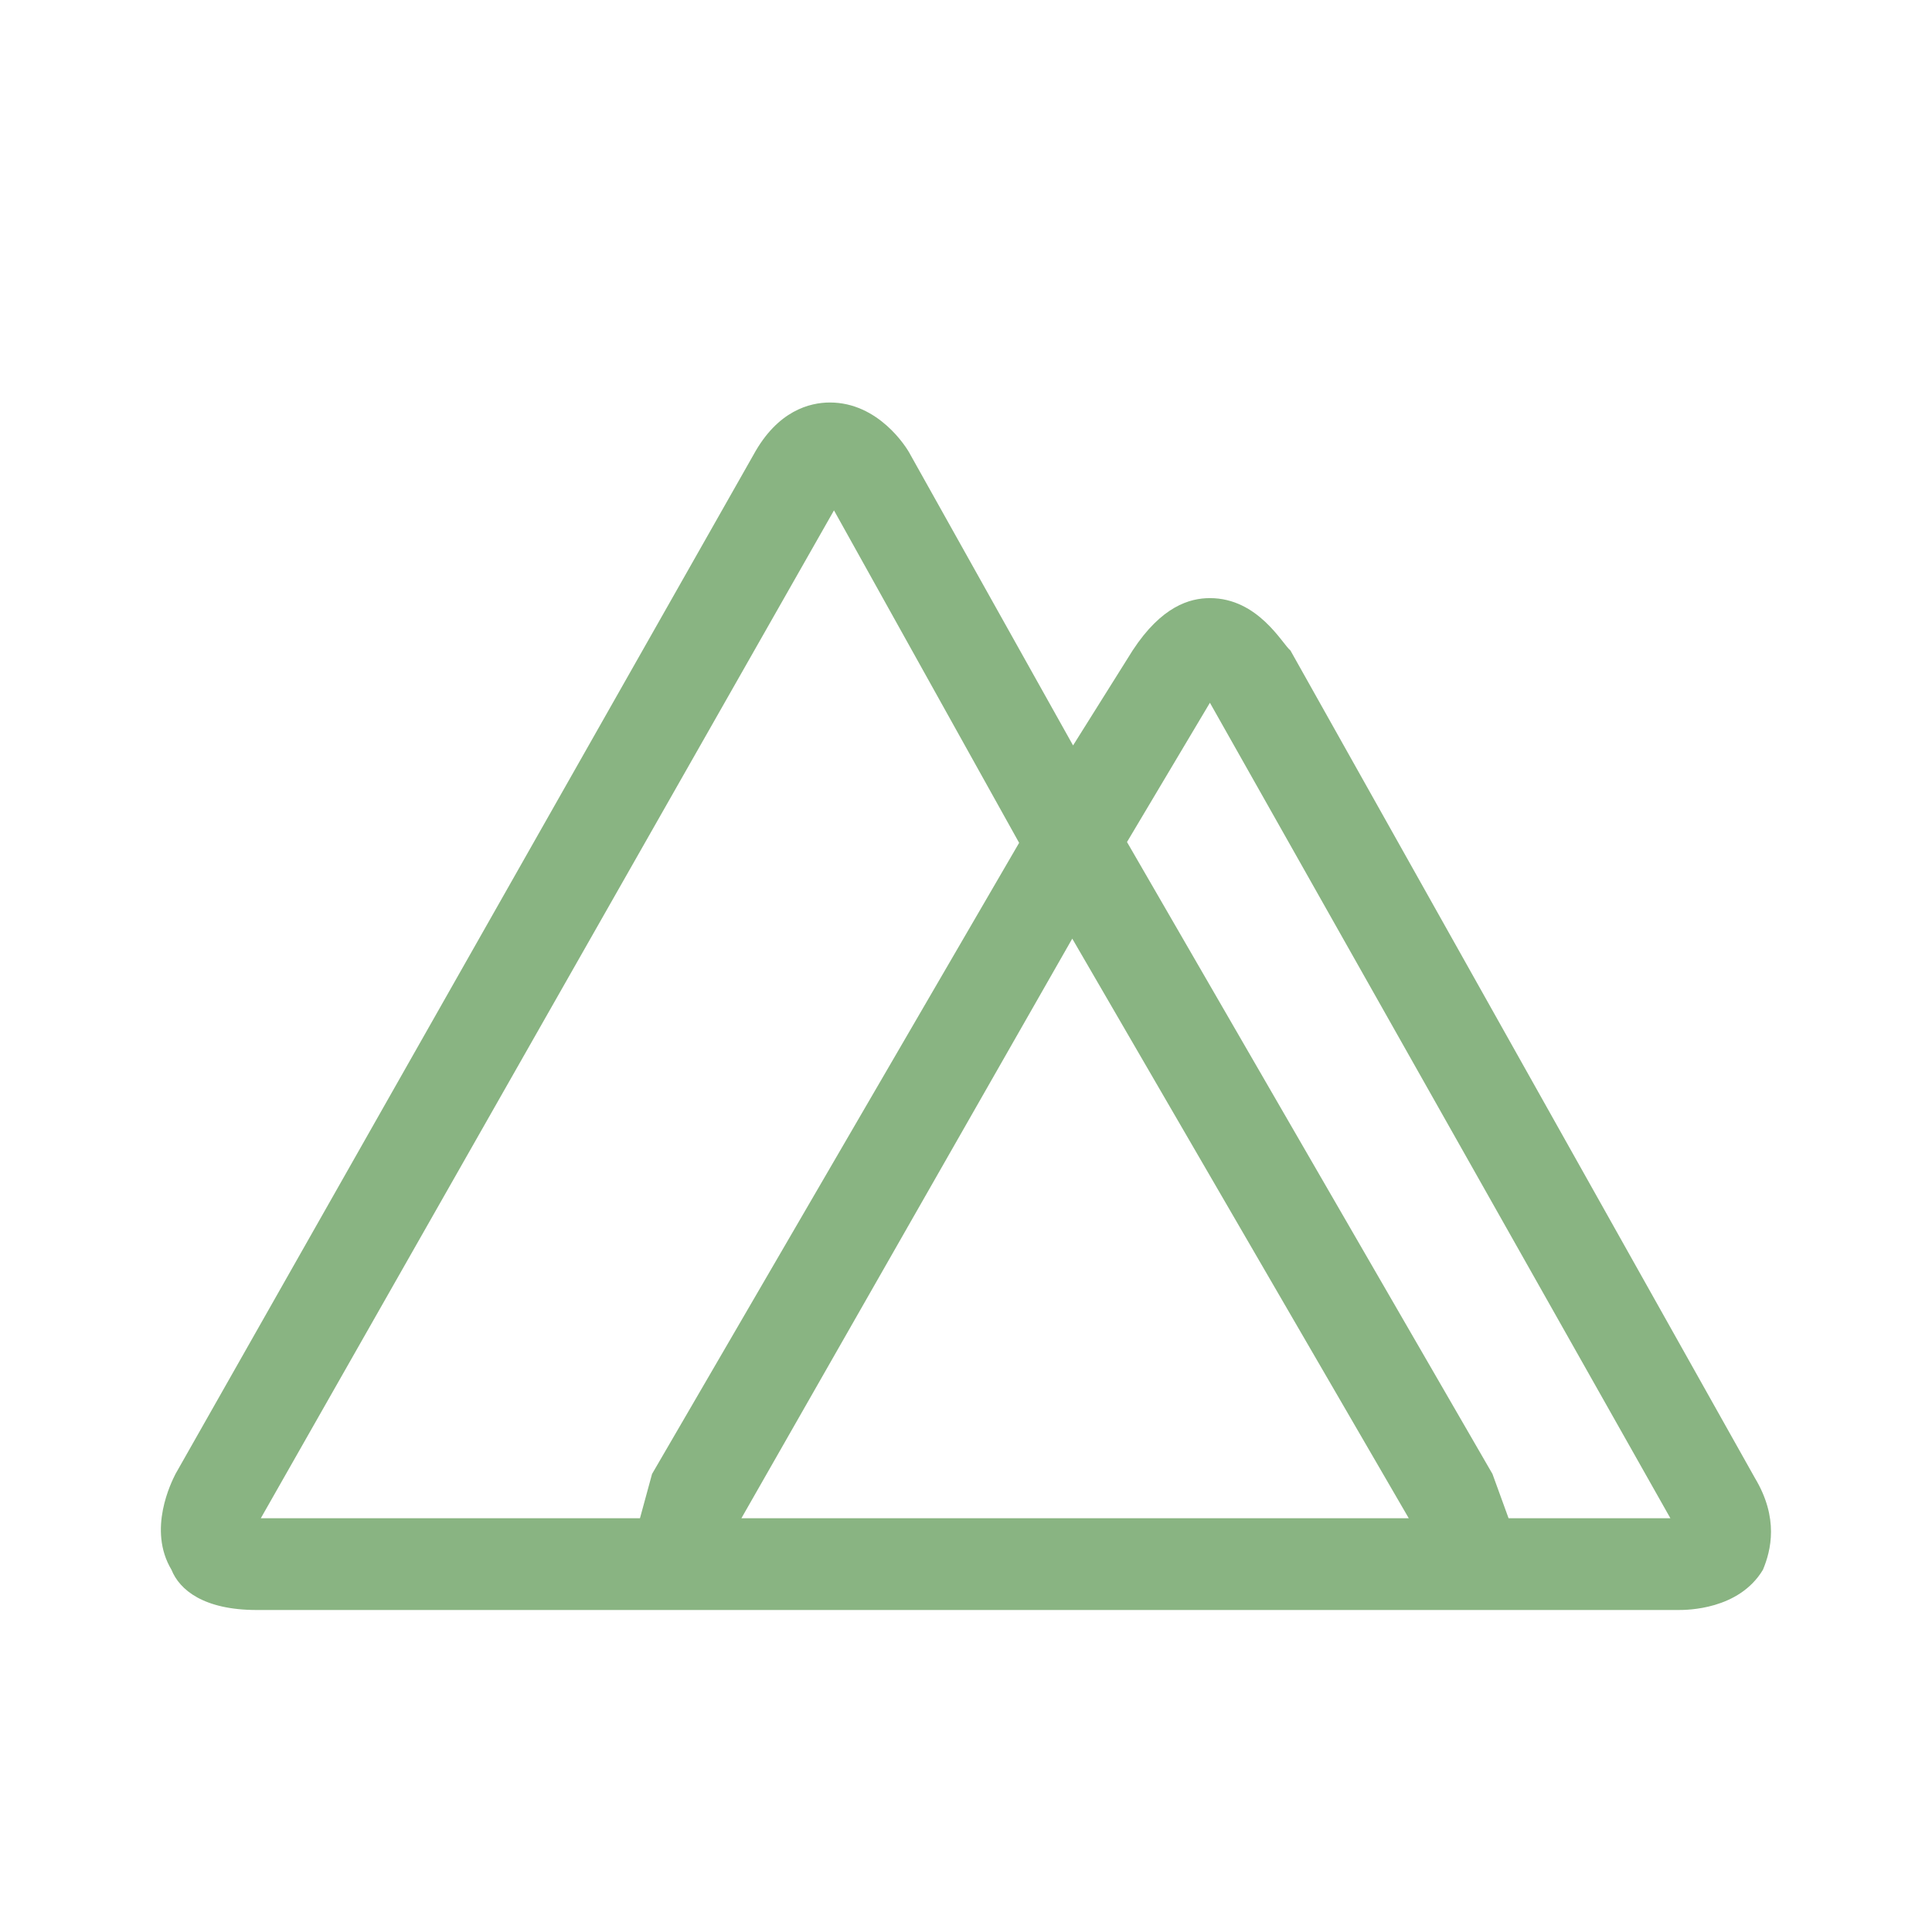 <svg xmlns="http://www.w3.org/2000/svg" viewBox="0 0 24 24">
  <path fill="#89b482"
    d="M21.8 18.36L16.03 8.08c-.1-.08-.4-.65-1-.65c-.25 0-.6.1-.96.65l-.74 1.18l-2.02-3.61c-.05-.1-.4-.65-1-.65c-.25 0-.65.1-.95.65L2.18 18.31c-.05.1-.35.69-.05 1.19c.1.25.4.5 1.06.5h17.66c.1 0 .75 0 1.05-.5c.1-.24.2-.64-.1-1.14m-13.7-.05l-.15.55H3.24l7.12-12.52l2.3 4.13l-4.56 7.84m1.11.55l4.11-7.2l4.18 7.2H9.21m9.53 0l-.2-.55L14 10.46l1.03-1.73l5.72 10.13h-2.01Z">
  </path>
</svg>
